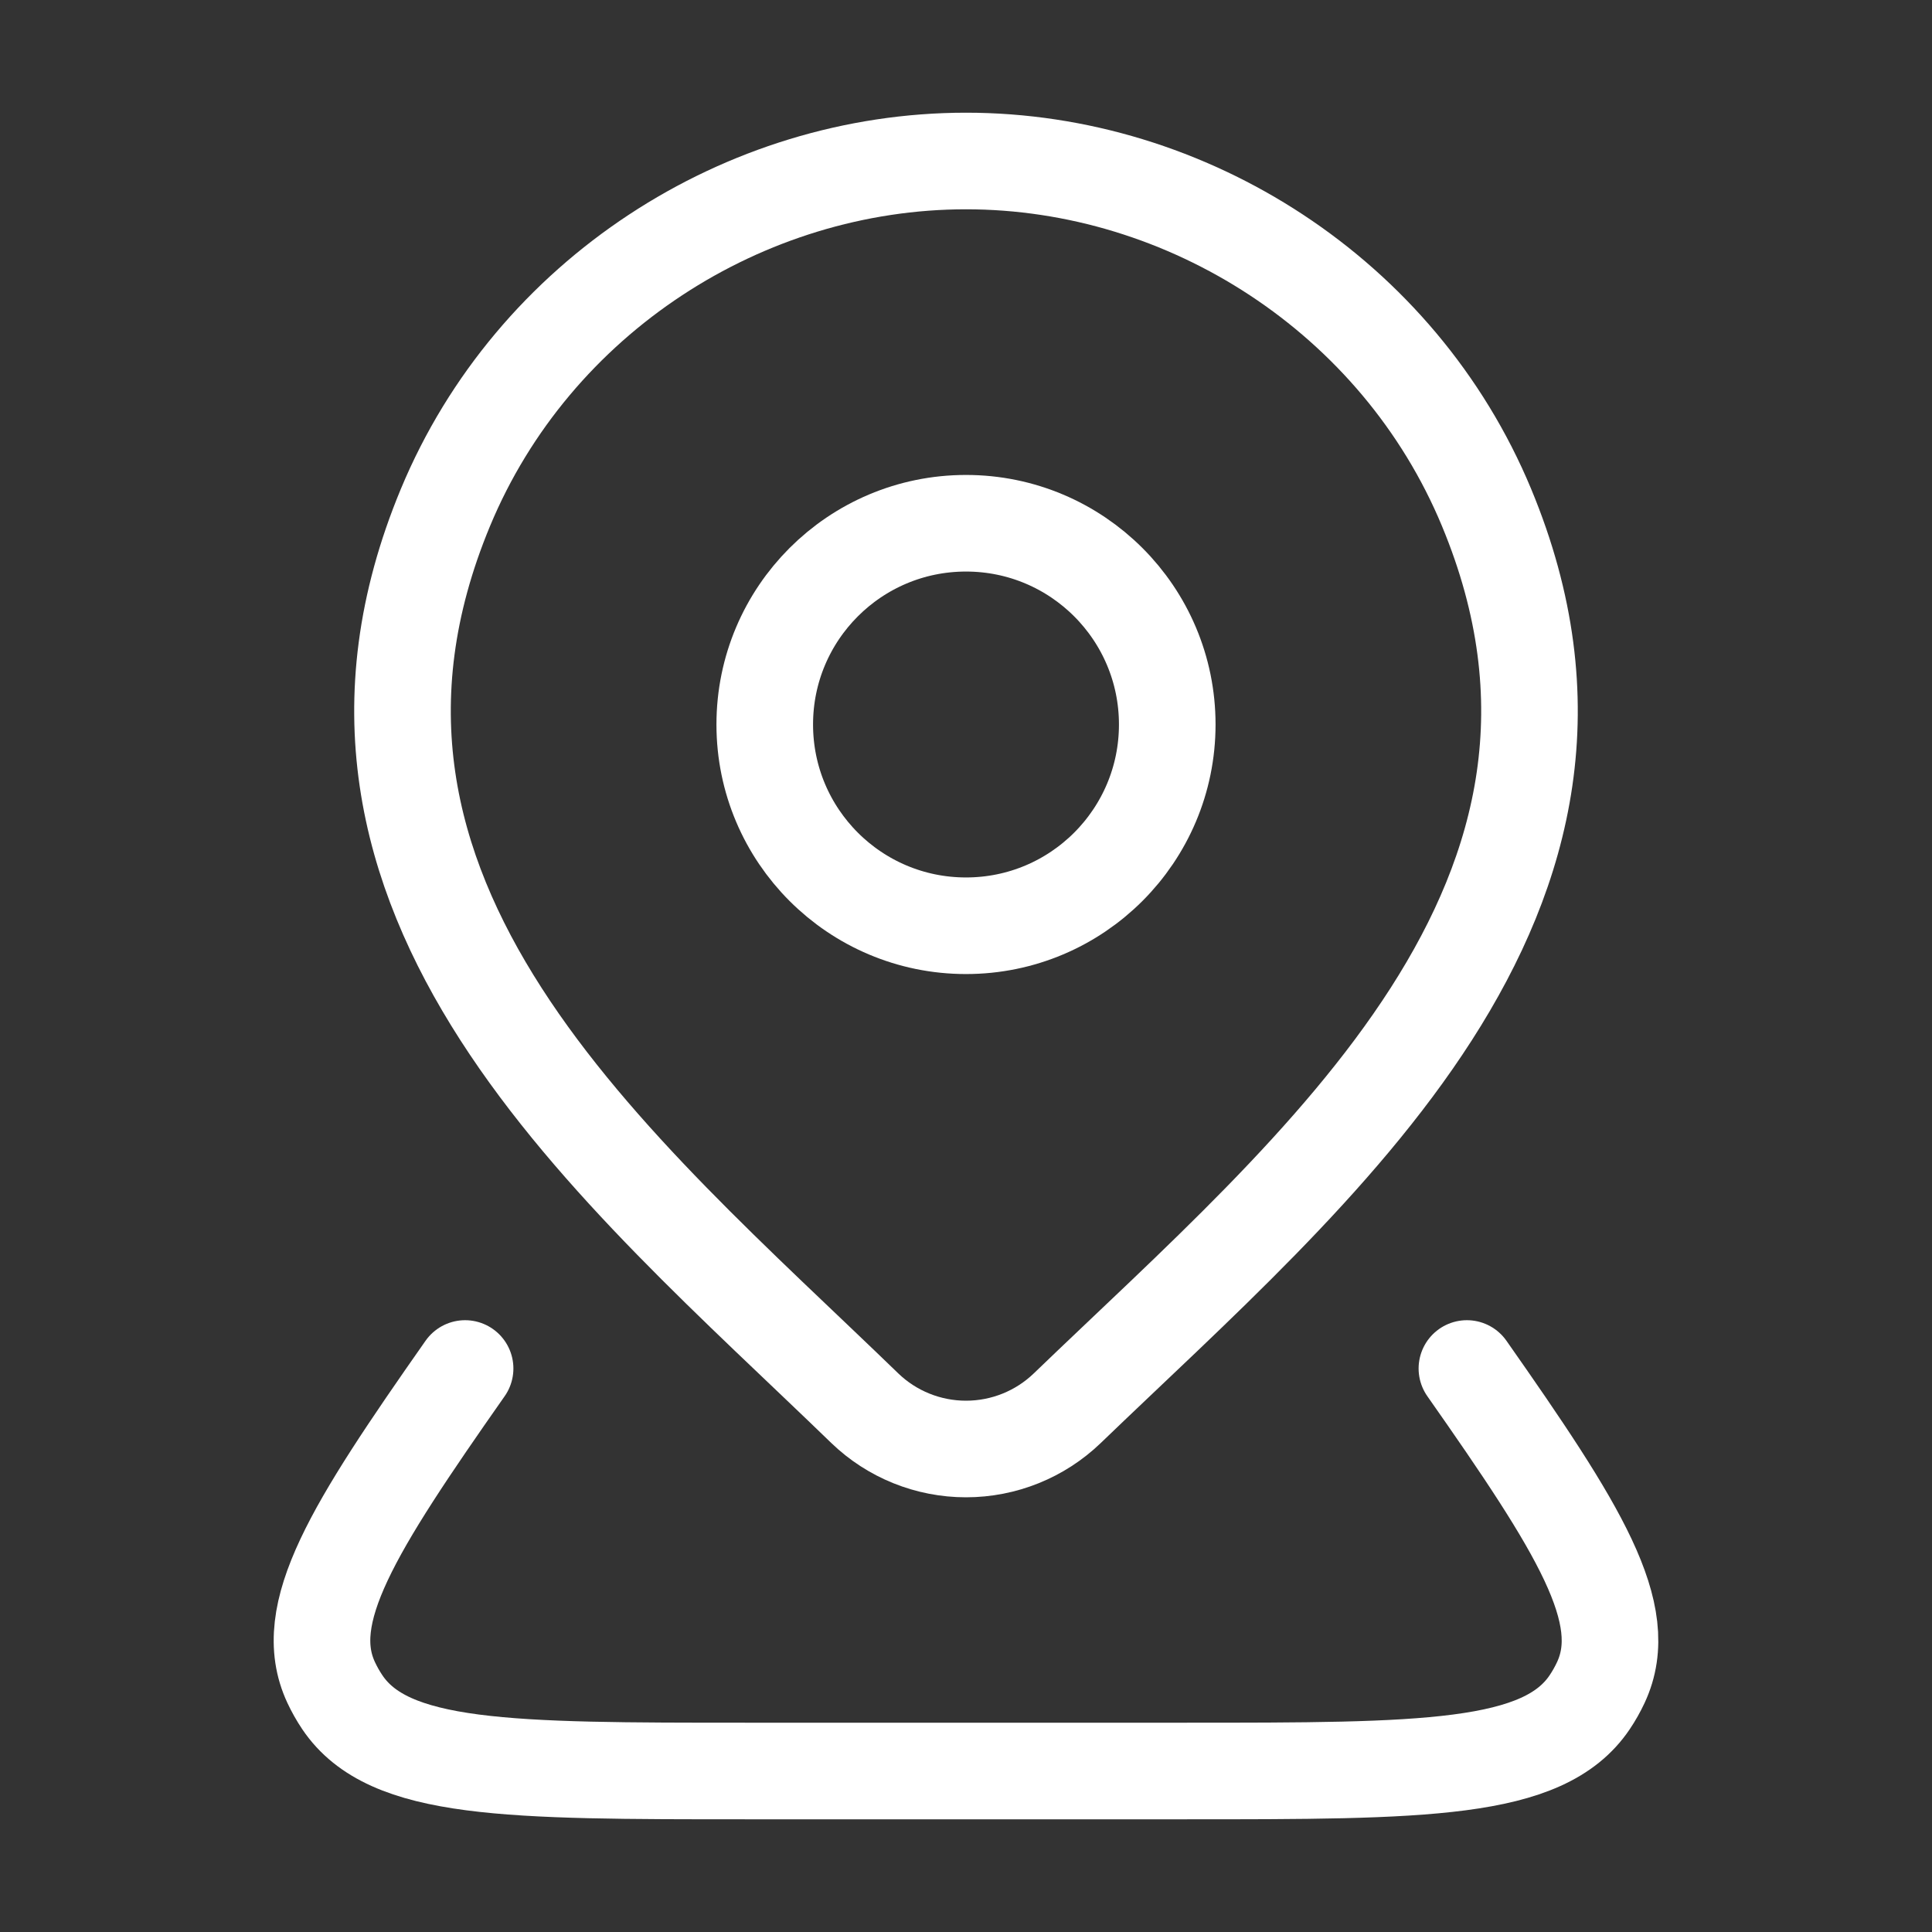 <svg width="30" height="30" viewBox="0 0 30 30" fill="none" xmlns="http://www.w3.org/2000/svg">
<rect x="0" y="0" width="30" height="30" fill="#333333" stroke="none"/>
<path d="M18.125 11.25C18.125 12.976 16.726 14.375 15 14.375C13.274 14.375 11.875 12.976 11.875 11.25C11.875 9.524 13.274 8.125 15 8.125C16.726 8.125 18.125 9.524 18.125 11.25Z" stroke="white" stroke-width="1.5"/>
<path d="M22.778 21.25C24.521 23.736 25.355 25.059 24.858 26.125C24.808 26.232 24.75 26.335 24.684 26.433C23.965 27.5 22.109 27.5 18.397 27.5H11.603C7.891 27.5 6.035 27.5 5.316 26.433C5.25 26.335 5.192 26.232 5.142 26.125C4.645 25.059 5.479 23.736 7.222 21.25" stroke="white" stroke-width="1.5" stroke-linecap="round" stroke-linejoin="round"/>
<path d="M16.572 21.867C16.15 22.273 15.587 22.5 15 22.5C14.414 22.5 13.85 22.273 13.429 21.867C9.568 18.126 4.394 13.947 6.917 7.88C8.281 4.599 11.556 2.5 15 2.5C18.444 2.5 21.719 4.599 23.083 7.88C25.603 13.939 20.442 18.139 16.572 21.867Z" stroke="white" stroke-width="1.5"/>
</svg>
